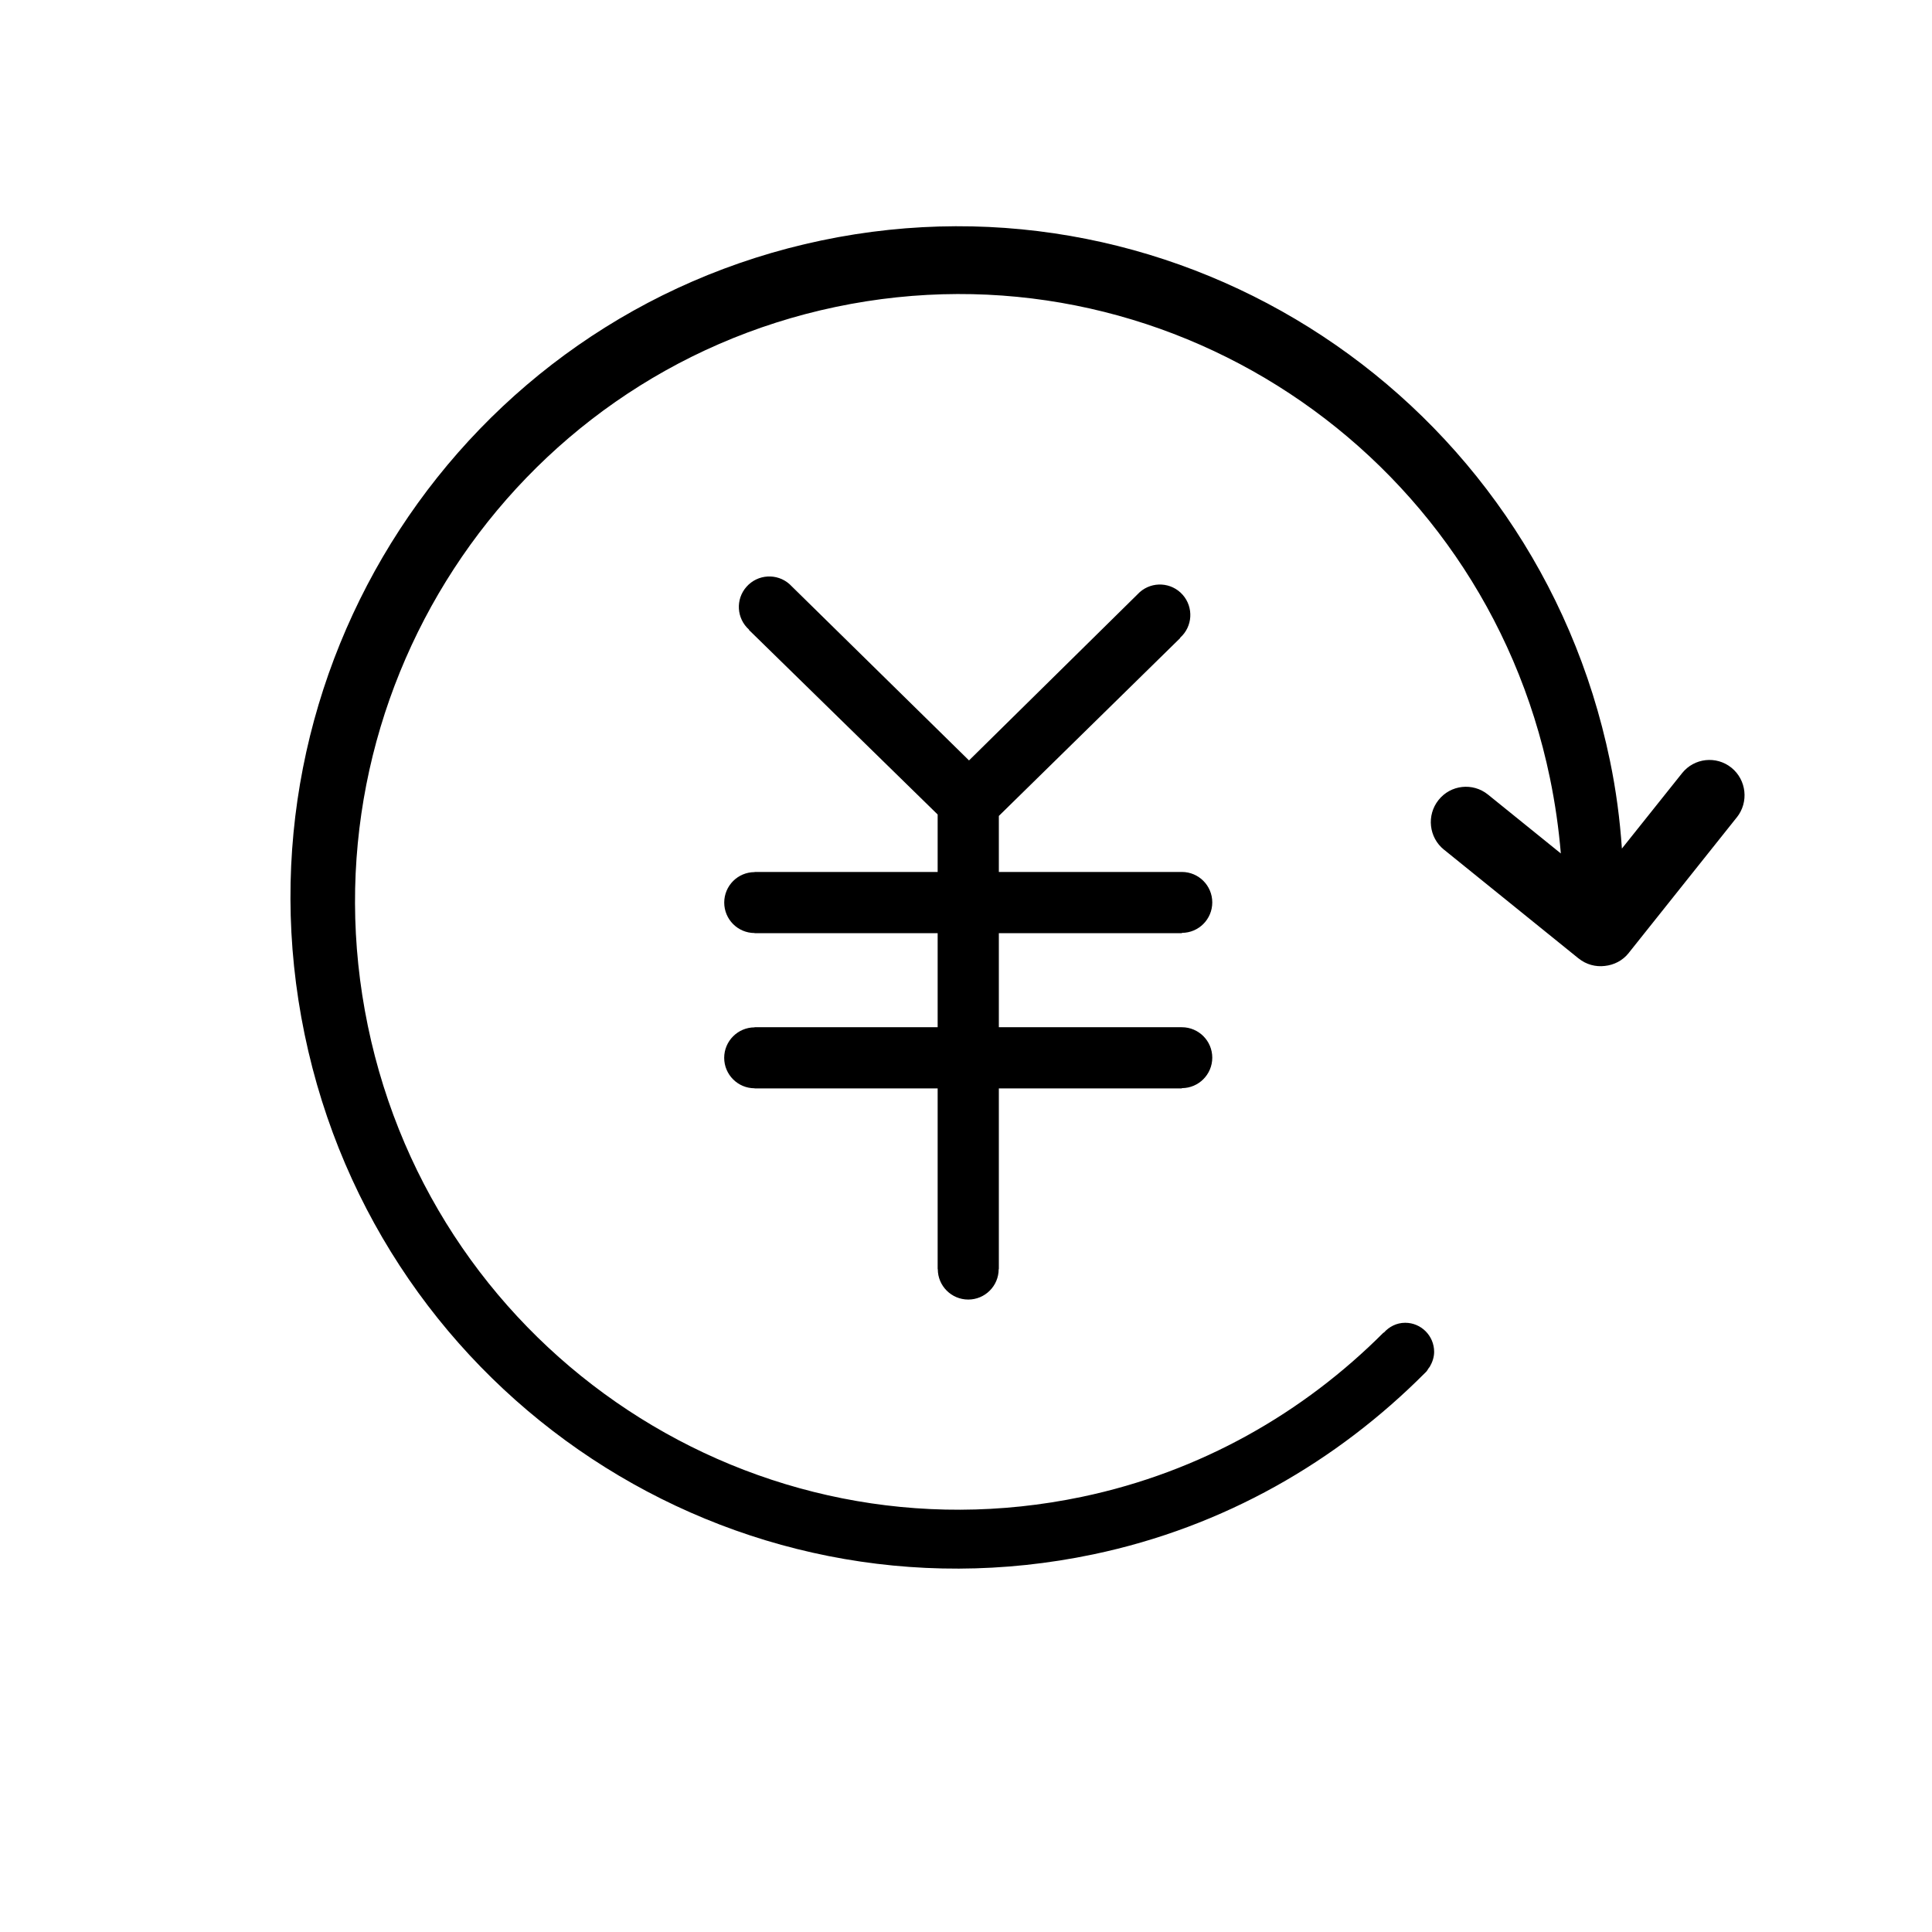 <?xml version="1.0" standalone="no"?><!DOCTYPE svg PUBLIC "-//W3C//DTD SVG 1.1//EN" "http://www.w3.org/Graphics/SVG/1.1/DTD/svg11.dtd"><svg t="1507535958849" class="icon" style="" viewBox="0 0 1024 1024" version="1.1" xmlns="http://www.w3.org/2000/svg" p-id="6087" xmlns:xlink="http://www.w3.org/1999/xlink" width="128" height="128"><defs><style type="text/css"></style></defs><path d="M917.691 406.898c-8.01-6.448-19.732-5.174-26.159 2.897l-31.895 39.965c-1.045-15.446-3.089-31.007-6.332-46.606C813.514 210.818 626.37 87.41 435.33 127.453c-191.06 40.08-313.68 228.438-273.888 420.734 39.792 192.336 226.931 315.744 417.993 275.663 69.446-14.559 129.143-49.27 175.864-96.187 0.173-0.153 0.35-0.308 0.523-0.501 0.832-0.849 1.118-1.814 1.949-2.703 1.37-2.319 2.354-5.058 2.354-7.952 0-8.494-6.872-15.408-15.328-15.408-4.556 0-8.533 2.084-11.353 5.251l-0.115-0.076c-42.417 42.513-96.844 73.868-159.862 87.073-173.007 36.296-342.483-75.489-378.51-249.637-36.046-174.148 75.006-344.744 248.017-381.041 173.006-36.258 342.484 75.529 378.512 249.678 2.778 13.398 4.672 26.721 5.79 40.004l-38.651-31.238c-8.033-6.449-19.732-5.174-26.159 2.896-6.452 8.071-5.155 19.847 2.857 26.334 0.038 0.039 0.038 0.039 0.077 0.039l71.223 57.574c0.02 0 0.058 0.038 0.075 0.038 4.058 3.282 9.076 4.557 13.863 3.978 4.826-0.501 9.444-2.778 12.705-6.873 0.02-0.038 0.039-0.078 0.039-0.078l57.186-71.743c0.02 0 0.02 0 0.056-0.039C926.979 425.163 925.704 413.387 917.691 406.898zM626.429 494.592l0-0.155c8.881 0 16.102-7.221 16.102-16.141 0-8.919-7.221-16.141-16.102-16.141l-97.017 0 0-29.693 96.167-94.332-0.096-0.116c6.662-5.908 7.259-16.102 1.352-22.783-5.928-6.68-16.122-7.259-22.784-1.351l-90.452 89.159-95.144-93.444c-6.68-5.91-16.875-5.29-22.784 1.39-5.905 6.642-5.308 16.836 1.352 22.744l-0.096 0.117 100.049 97.848 0 30.465-97.018 0 0 0.079c-8.88 0-16.102 7.22-16.102 16.141 0 8.919 7.222 16.141 16.102 16.141l0 0.078 97.018 0 0 49.849-97.018 0 0 0.076c-8.88 0-16.121 7.259-16.121 16.141 0 8.92 7.239 16.139 16.121 16.139l0 0.078 97.018 0 0 95.801 0.077 0c0 8.88 7.239 16.103 16.141 16.103 8.9 0 16.122-7.224 16.122-16.103l0.095 0 0-95.801 96.998 0 0-0.153c8.901 0 16.121-7.259 16.121-16.141 0-8.918-7.221-16.139-16.121-16.139l-96.998 0 0-49.849 97.017 0L626.427 494.592z" p-id="6088"></path></svg>